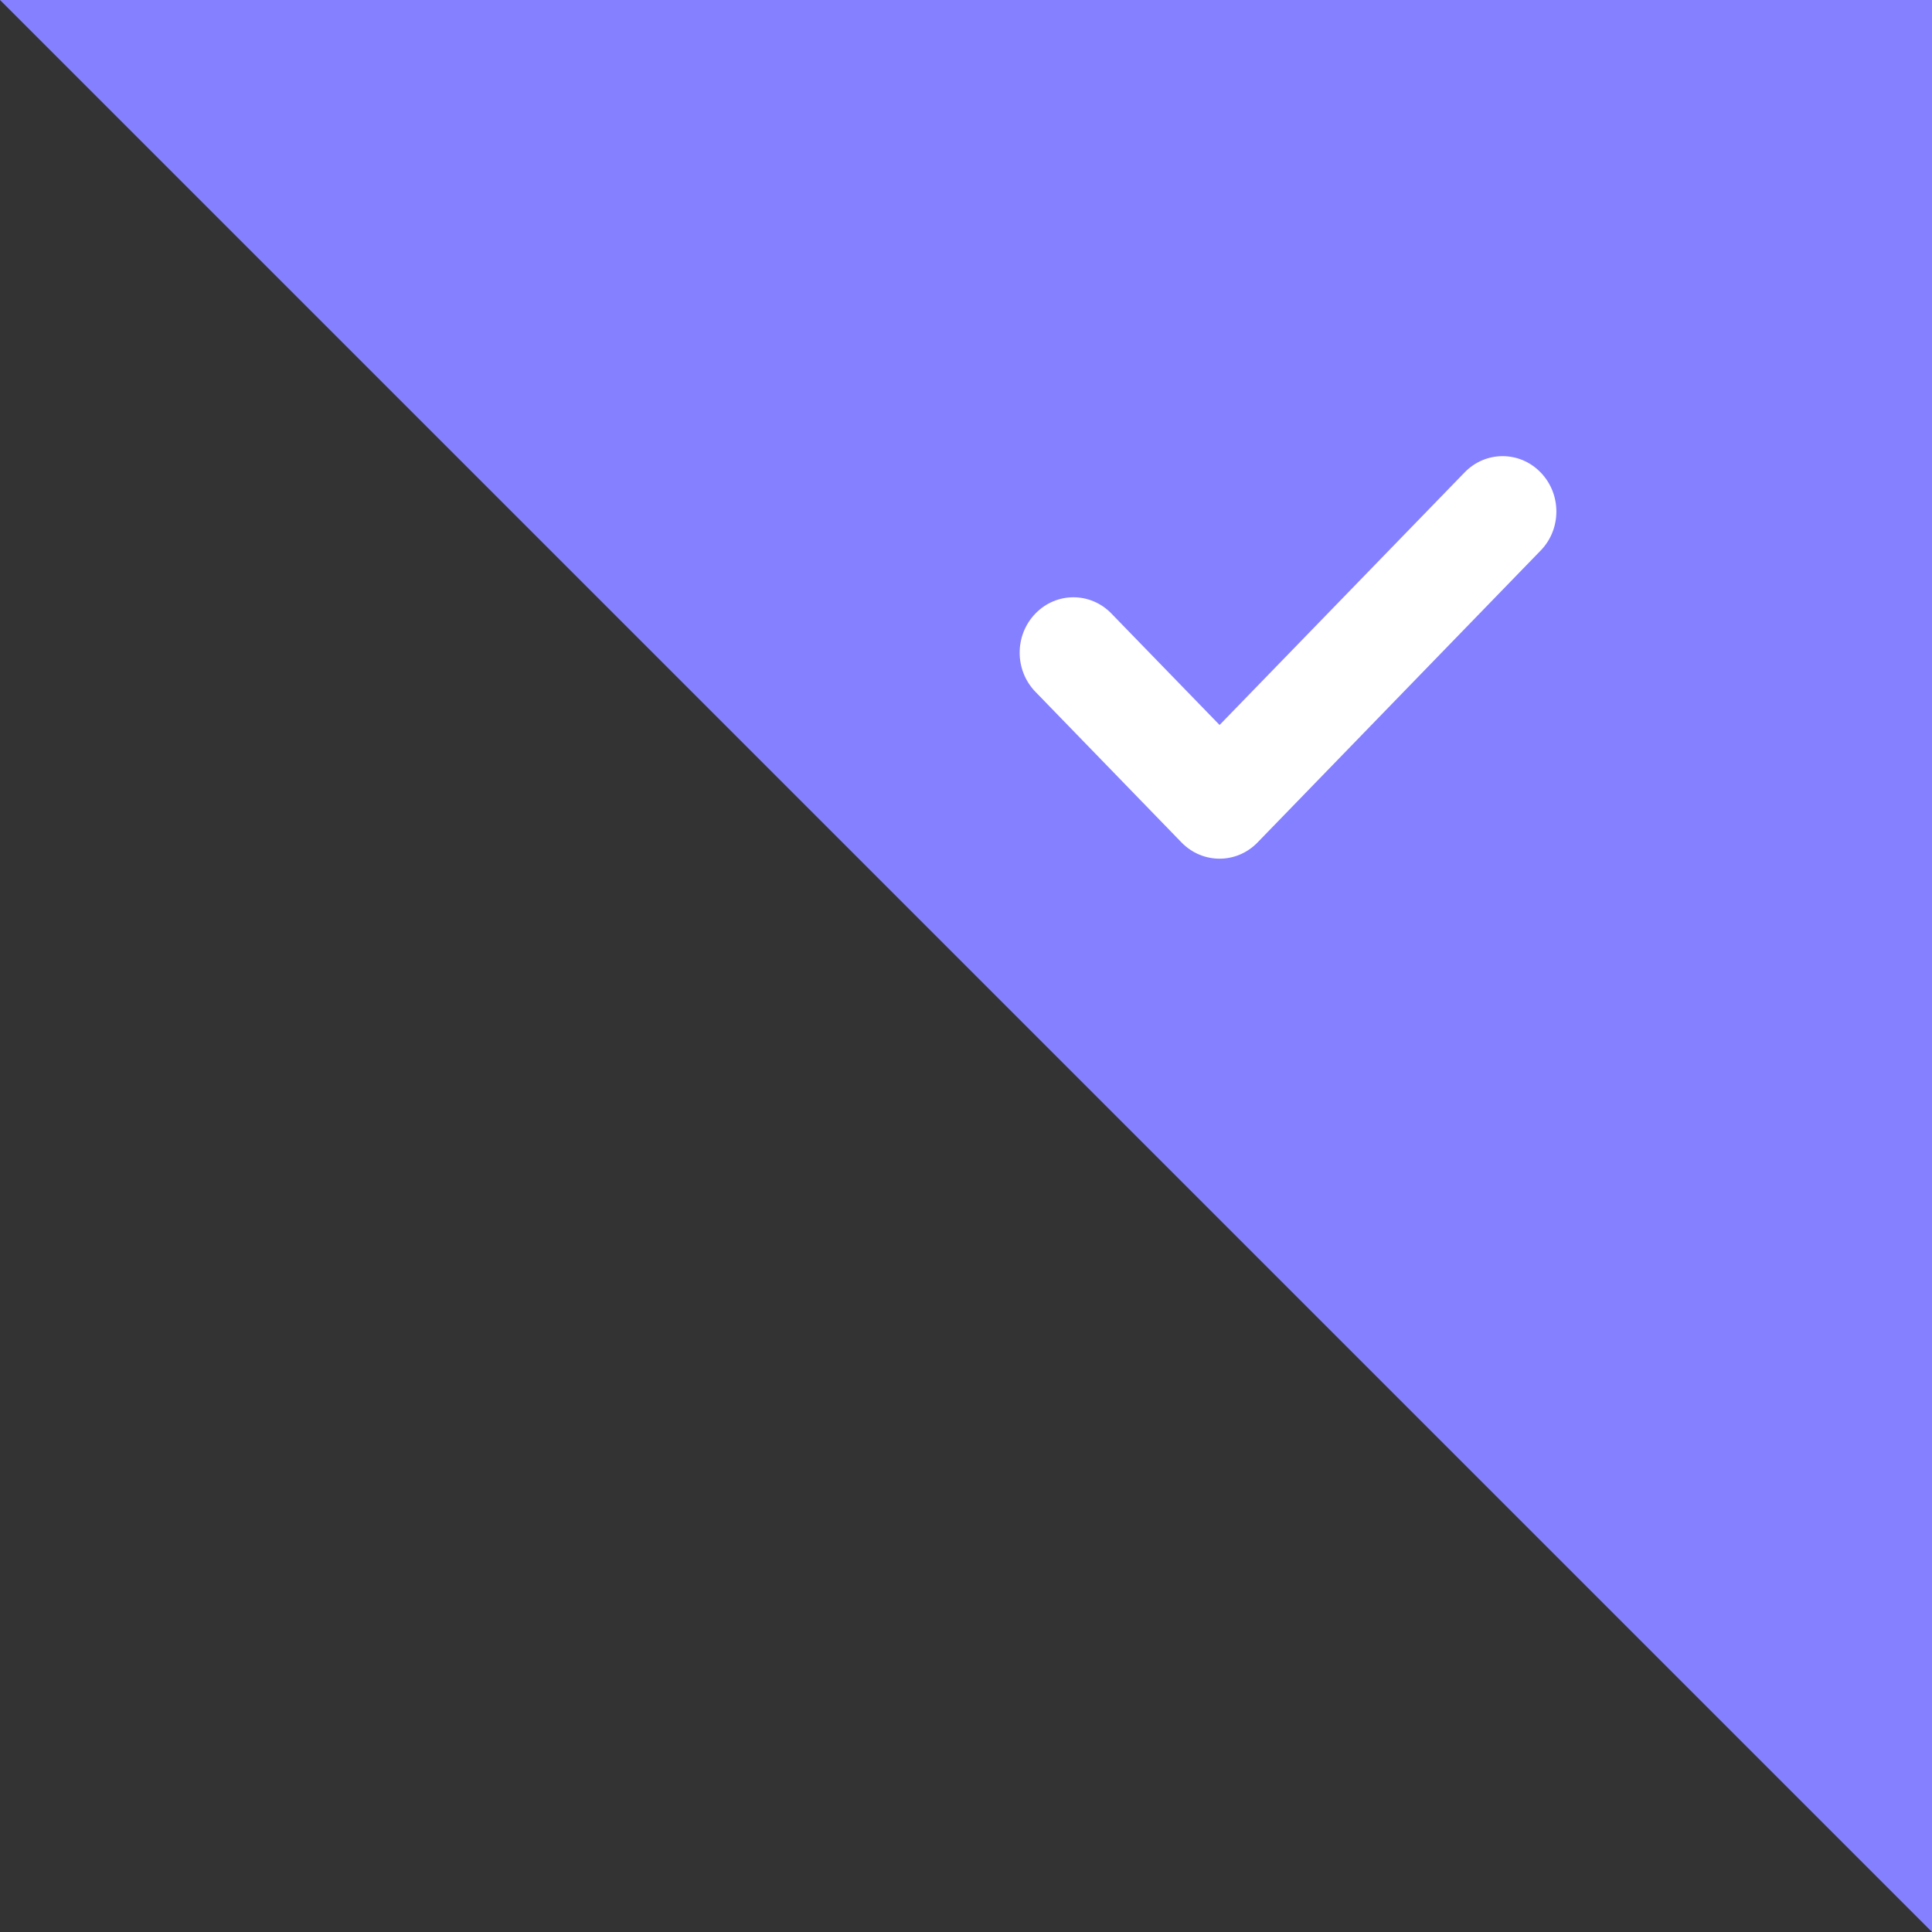 <svg width="20" height="20" viewBox="0 0 20 20" fill="none" xmlns="http://www.w3.org/2000/svg">
<rect x="0" y="0" width="20" height="20" fill="#333333" stroke="none"/>
<path d="M20 0H0L20 20V0Z" fill="#8580FF"/>
<g clip-path="url(#clip0_681_994)">
<path d="M15.948 5.7L13.018 8.721C12.801 8.945 12.449 8.945 12.231 8.721L10.719 7.162C10.501 6.938 10.501 6.575 10.719 6.351C10.936 6.127 11.288 6.127 11.505 6.351L12.625 7.505L15.162 4.89C15.379 4.666 15.731 4.666 15.948 4.89C16.166 5.114 16.166 5.477 15.948 5.7Z" fill="white"/>
</g>
<defs>
<clipPath id="clip0_681_994">
<rect width="6.667" height="6.667" fill="white" transform="translate(10 3.333)"/>
</clipPath>
</defs>
</svg>
